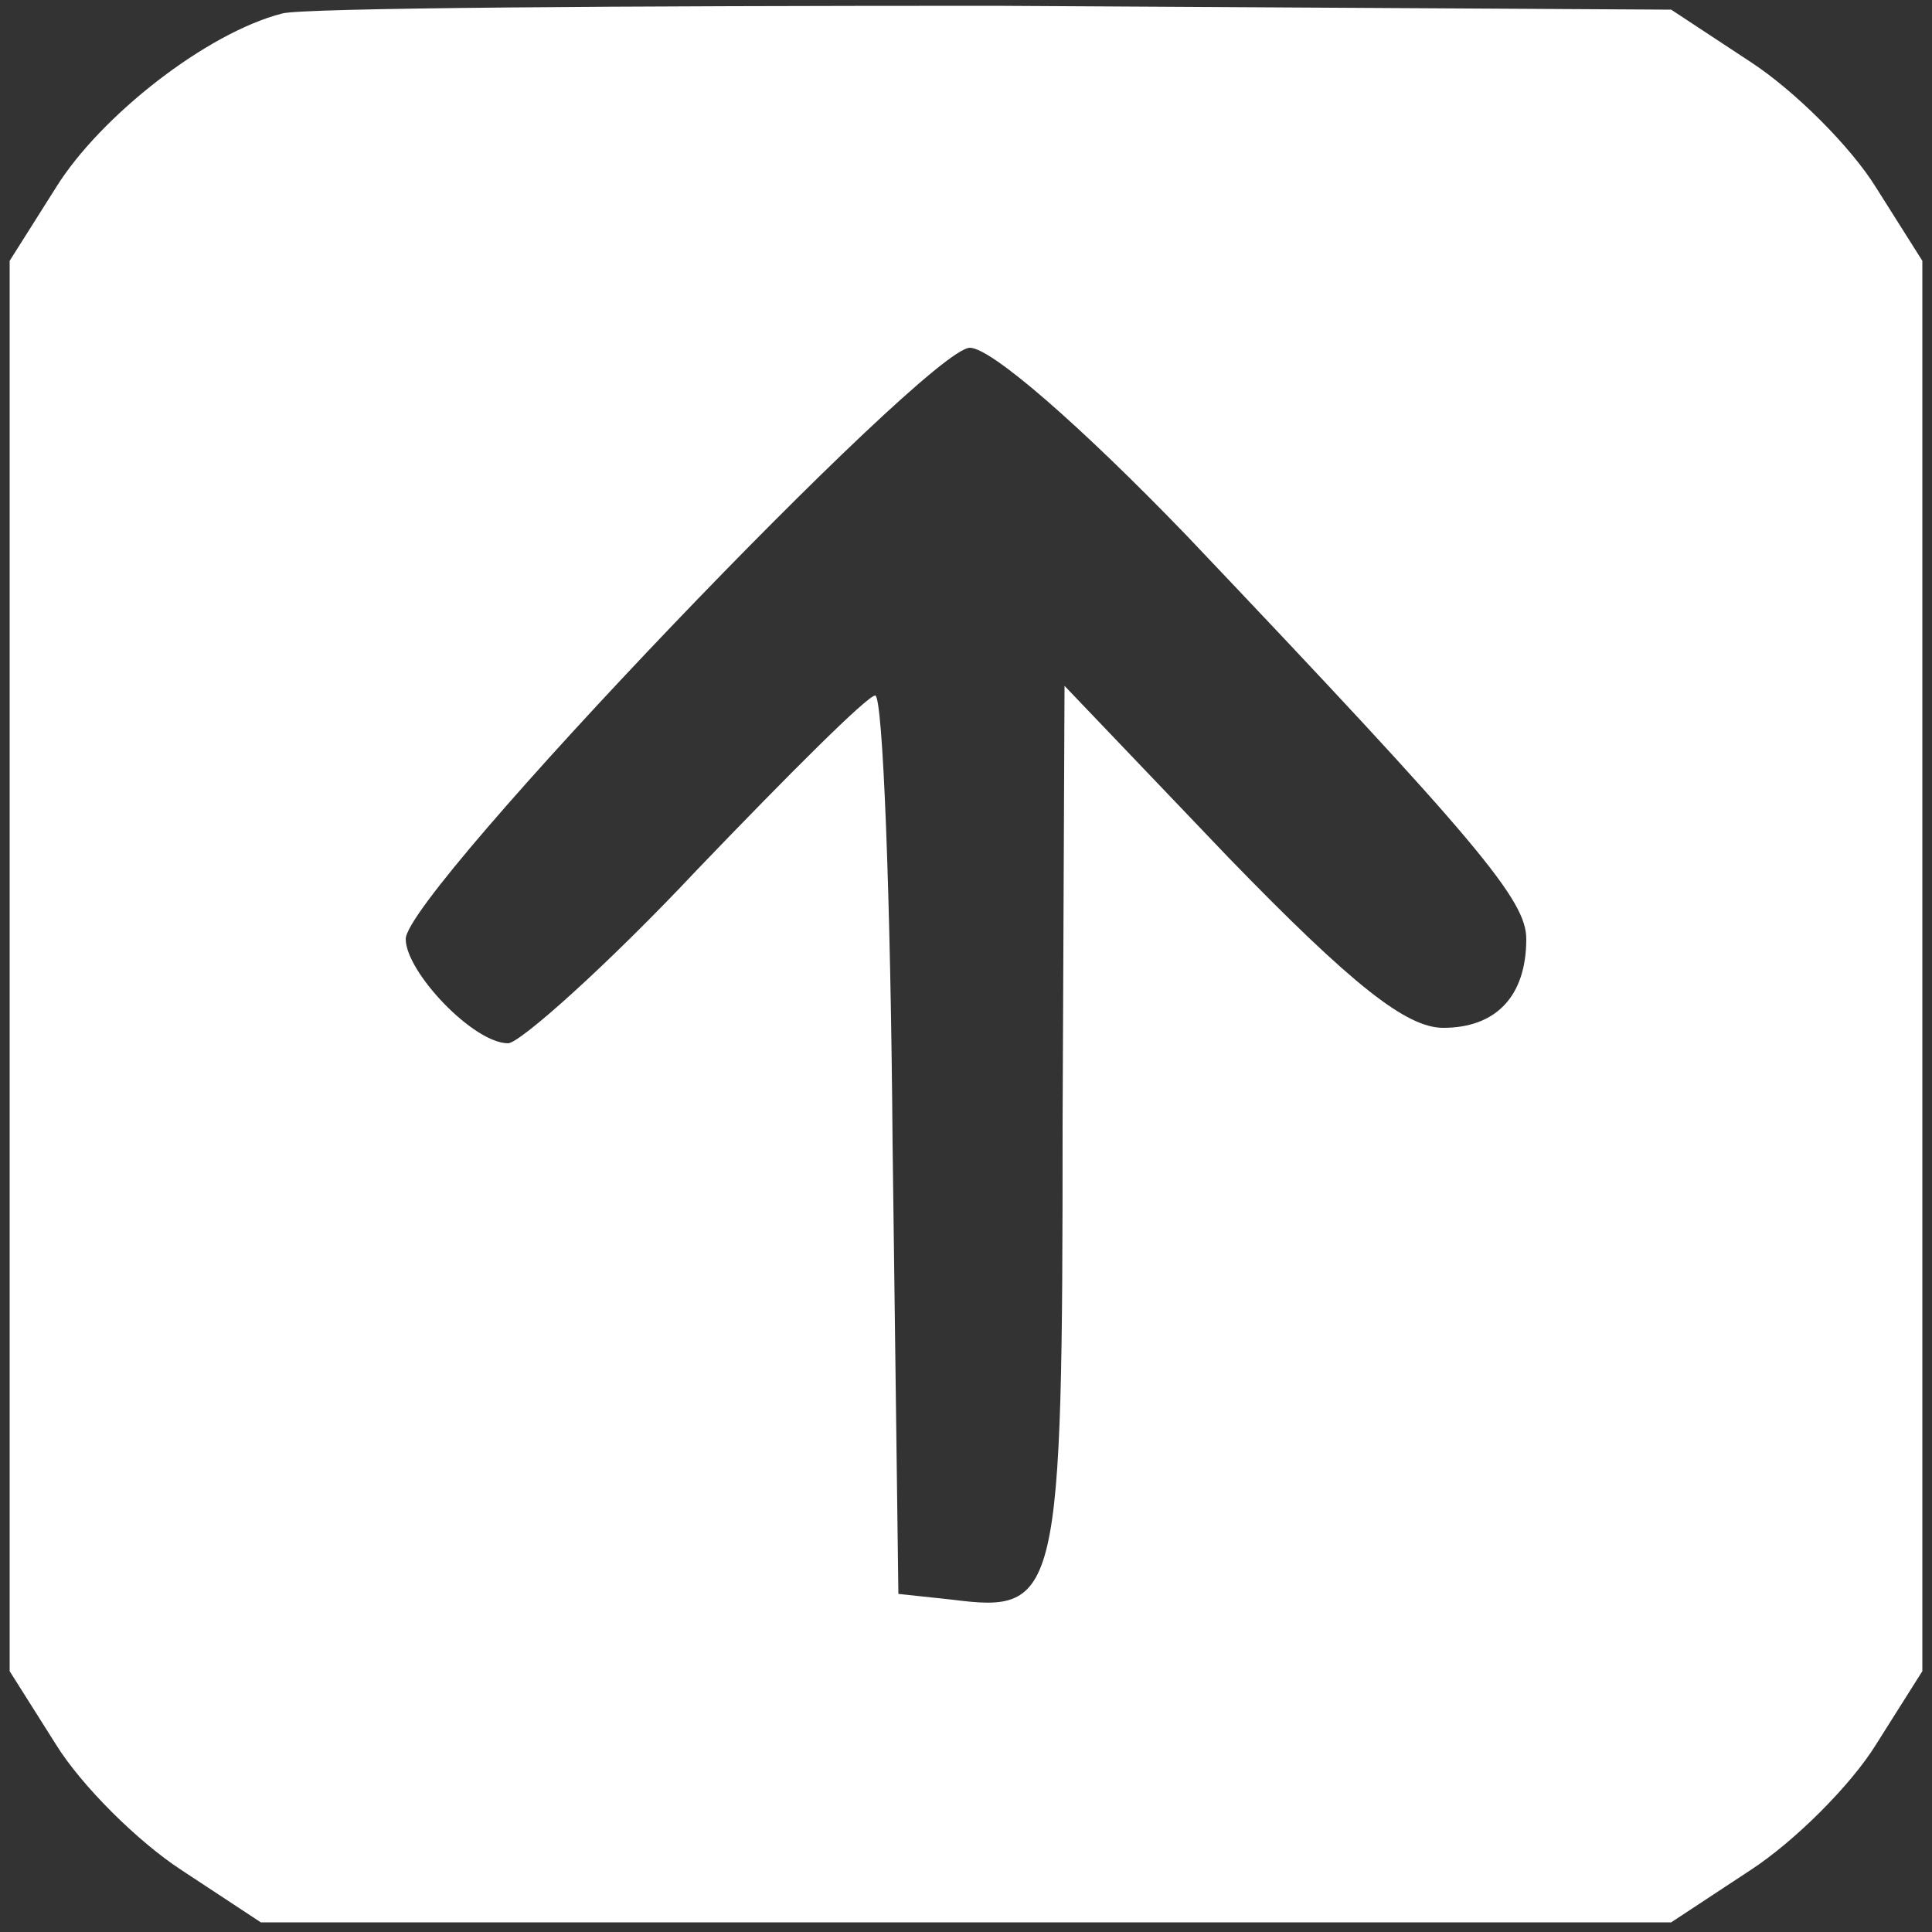 <?xml version="1.0" standalone="no"?>
<!DOCTYPE svg PUBLIC "-//W3C//DTD SVG 20010904//EN"
 "http://www.w3.org/TR/2001/REC-SVG-20010904/DTD/svg10.dtd">
<svg version="1.0" xmlns="http://www.w3.org/2000/svg"
 width="100pt" height="100pt" viewBox="0 0 100 100"
 preserveAspectRatio="xMidYMid meet">

<rect x="0" y="0" width="100" height="100" fill="#333333" stroke="none"/>

<g transform="translate(0,100) scale(0.1,-0.1)"
fill="#ffffff" stroke="none">
<path d="M146 993 c-39 -10 -94 -53 -117 -90 l-24 -38 0 -365 0 -365 24 -38
c13 -21 42 -50 65 -65 l41 -27 365 0 365 0 41 27 c23 15 52 44 65 65 l24 38 0
365 0 365 -24 38 c-13 21 -42 50 -65 65 l-41 27 -350 2 c-192 0 -359 -1 -369
-4z m468 -270 c152 -160 176 -189 176 -209 0 -30 -16 -46 -43 -46 -19 0 -47
22 -111 88 l-85 89 -1 -226 c0 -247 -2 -254 -57 -247 l-28 3 -3 233 c-1 127
-5 232 -9 232 -4 0 -45 -41 -92 -90 -47 -50 -92 -90 -98 -90 -18 0 -53 37 -53
54 0 24 270 306 292 306 11 0 57 -40 112 -97z"/>
</g>
</svg>
